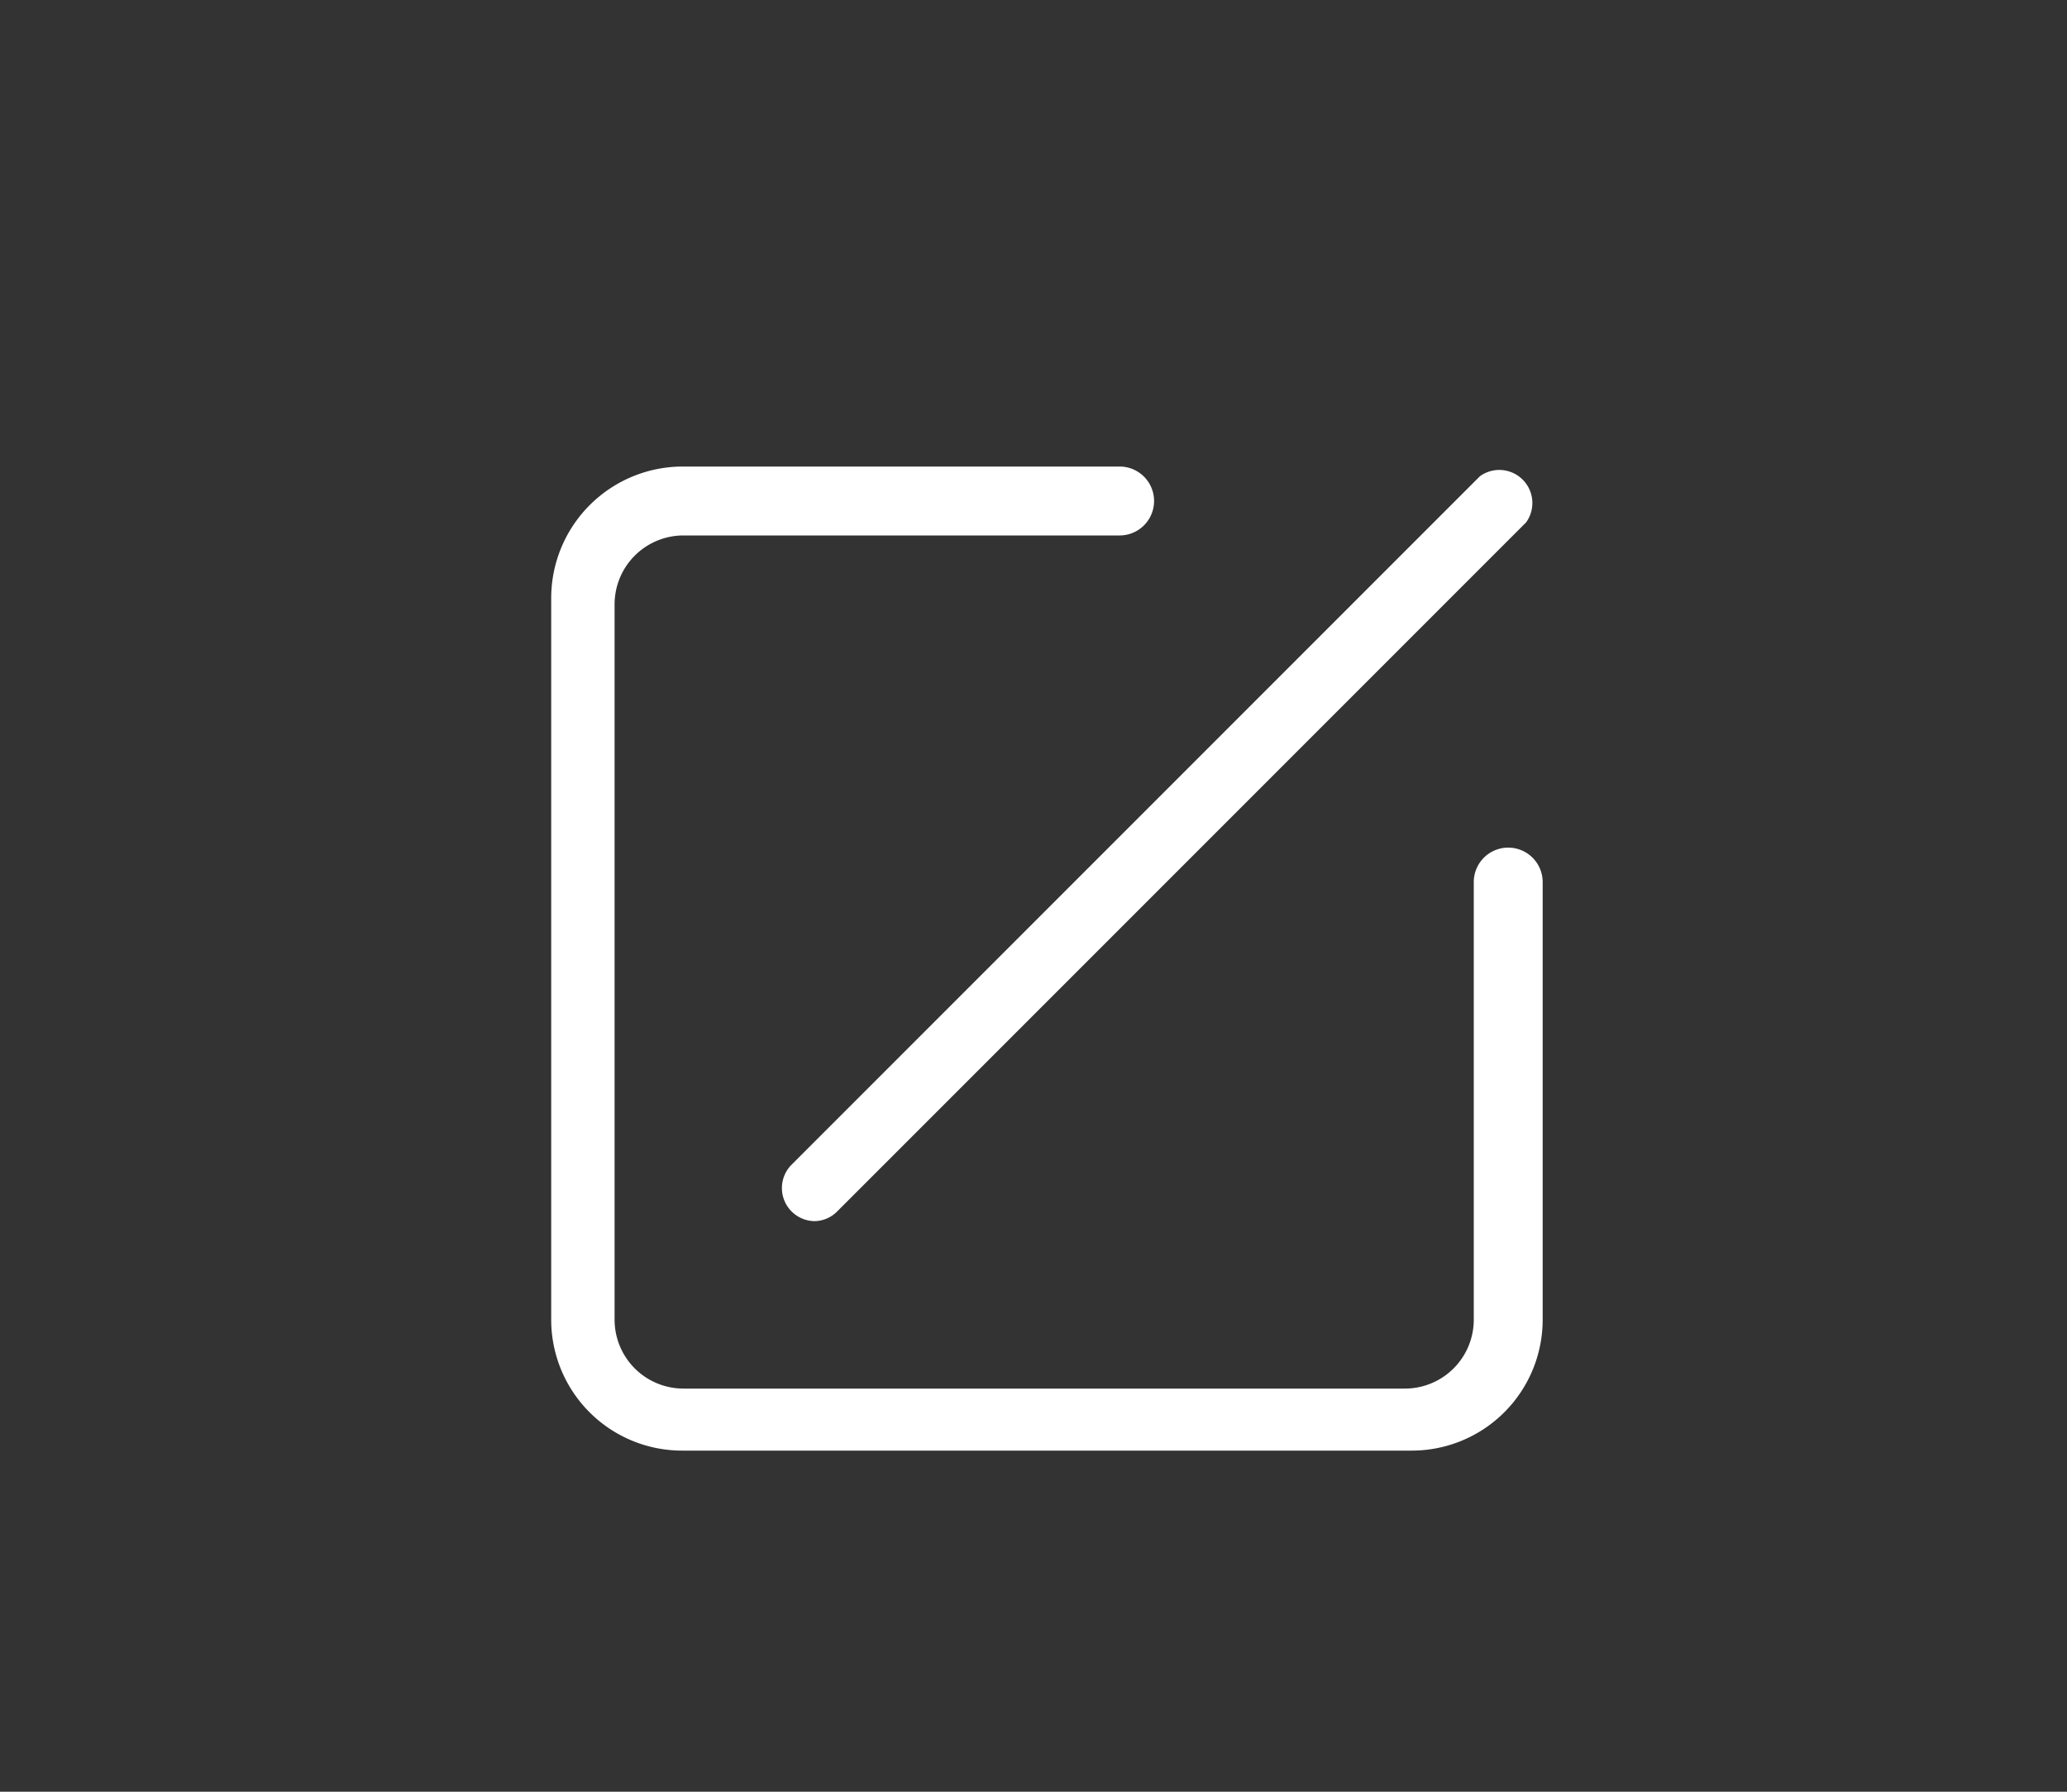 <svg id="图层_1" data-name="图层 1" xmlns="http://www.w3.org/2000/svg" viewBox="0 0 30 26"><rect x="0" y="0" width="30" height="26" fill="#333333" stroke="none"/><defs><style>.cls-1{fill:#fff;}</style></defs><title>未标题-1改01</title><path class="cls-1" d="M20.39,21.05H9.92A1.9,1.9,0,0,1,8,19.15V8.67a1.91,1.91,0,0,1,1.9-1.9h6.35a.48.48,0,0,1,0,1H9.92a1,1,0,0,0-1,1V19.15a1,1,0,0,0,1,1H20.39a1,1,0,0,0,1-1h0V12.8a.48.48,0,0,1,1,0v6.35a1.9,1.9,0,0,1-1.9,1.9Zm-8.57-3.33a.48.48,0,0,1-.34-.81l10-10a.48.48,0,0,1,.67.67l-10,10A.47.47,0,0,1,11.82,17.72Z"/></svg>